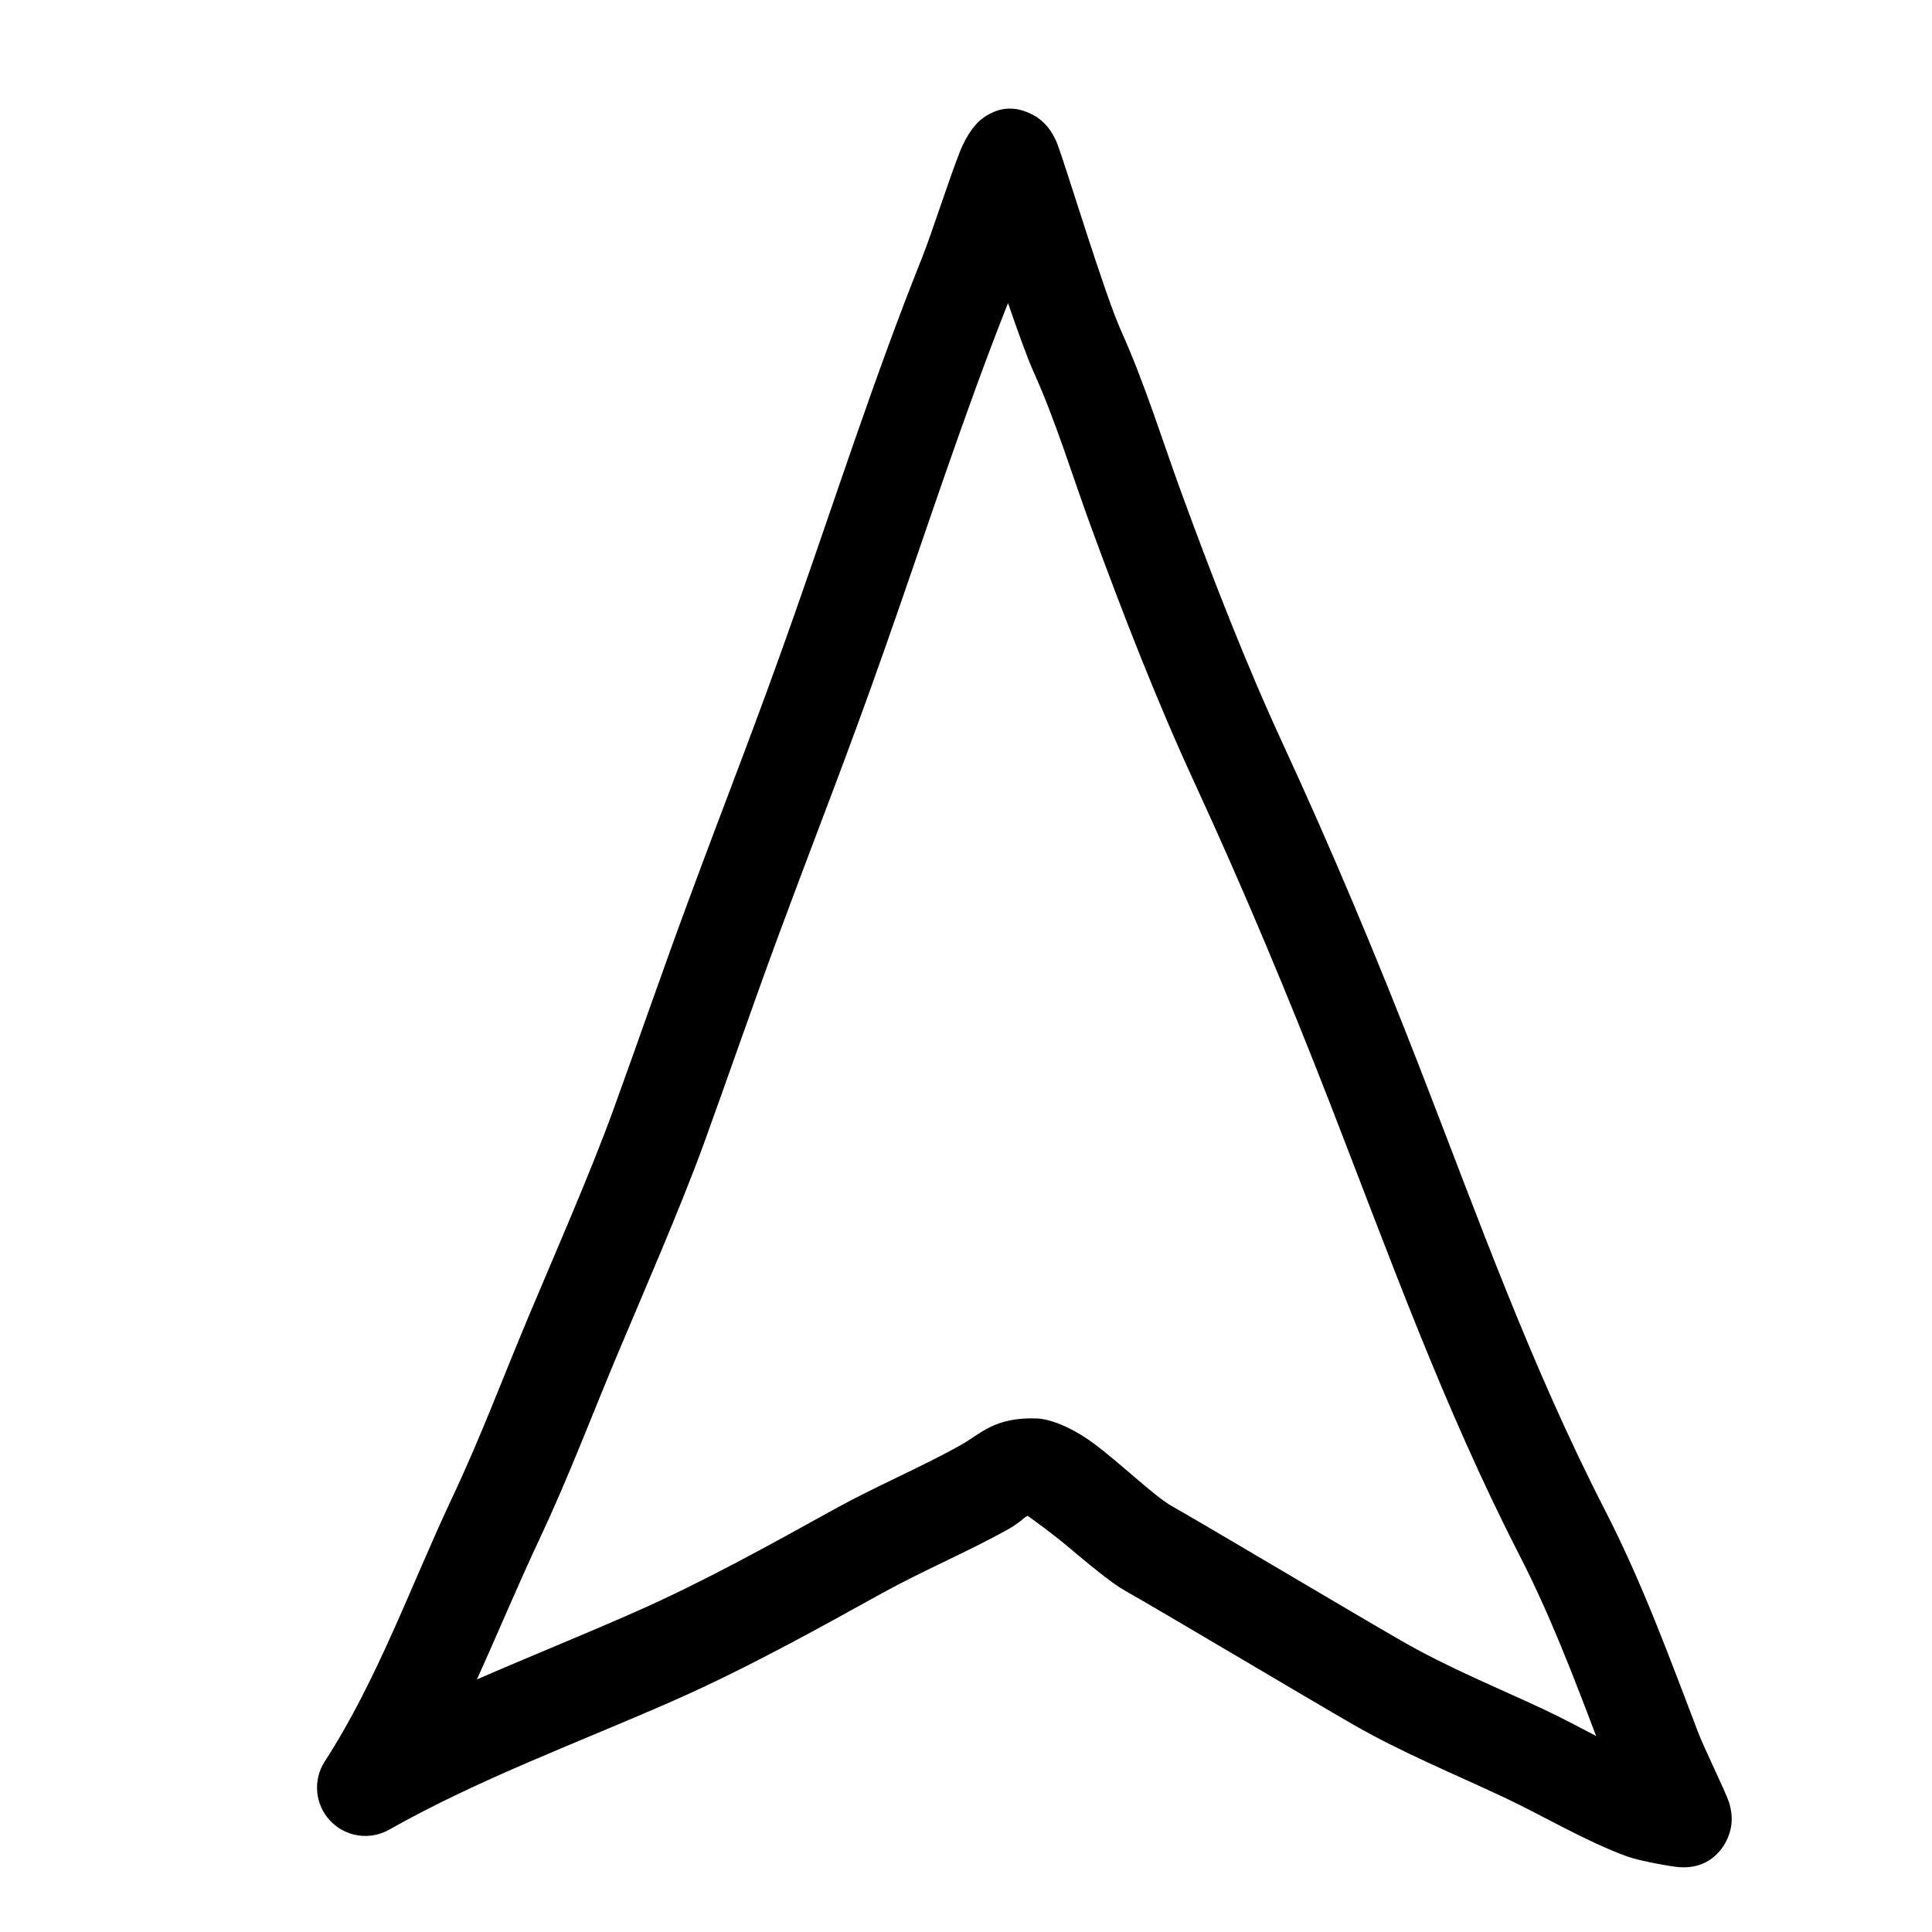 <?xml version="1.0" encoding="UTF-8" standalone="no"?>
<!DOCTYPE svg PUBLIC "-//W3C//DTD SVG 1.1//EN" "http://www.w3.org/Graphics/SVG/1.1/DTD/svg11.dtd">
<svg width="100%" height="100%" viewBox="0 0 20 20" version="1.1" xmlns="http://www.w3.org/2000/svg" xmlns:xlink="http://www.w3.org/1999/xlink" xml:space="preserve" xmlns:serif="http://www.serif.com/" style="fill-rule:evenodd;clip-rule:evenodd;stroke-linejoin:round;stroke-miterlimit:2;">
    <g>
        <path d="M10.639,15.692C10.718,15.749 10.905,15.885 11.031,15.991C11.266,16.188 11.502,16.386 11.65,16.469C11.984,16.656 13.551,17.59 14.014,17.856C14.515,18.143 15.047,18.361 15.569,18.606C15.995,18.807 16.401,19.055 16.844,19.218C16.968,19.264 17.313,19.325 17.384,19.329C17.757,19.354 17.876,19.053 17.893,19.007C17.91,18.962 17.957,18.836 17.897,18.653C17.862,18.545 17.644,18.104 17.58,17.936C17.279,17.149 17.002,16.388 16.616,15.636C15.846,14.136 15.304,12.614 14.695,11.047C14.262,9.932 13.781,8.783 13.279,7.698C12.893,6.861 12.555,5.988 12.238,5.123C12.03,4.556 11.855,3.979 11.607,3.428C11.436,3.05 11.041,1.745 10.949,1.499C10.868,1.283 10.731,1.211 10.709,1.198C10.487,1.072 10.301,1.121 10.15,1.242C10.116,1.269 10.016,1.372 9.94,1.563C9.835,1.822 9.639,2.435 9.545,2.668C9.061,3.877 8.657,5.131 8.225,6.359C7.813,7.53 7.542,8.2 7.112,9.364C6.879,9.992 6.576,10.865 6.347,11.495C6.113,12.139 5.732,13.009 5.466,13.642C5.203,14.269 4.971,14.89 4.681,15.504C4.254,16.411 3.908,17.391 3.362,18.234C3.237,18.427 3.26,18.681 3.418,18.848C3.576,19.016 3.827,19.054 4.028,18.941C4.969,18.41 5.981,18.042 6.968,17.607C7.712,17.279 8.421,16.886 9.131,16.493C9.557,16.257 10.008,16.07 10.434,15.832C10.481,15.806 10.525,15.776 10.568,15.743C10.589,15.728 10.607,15.704 10.639,15.692ZM10.435,3.137C10.538,3.437 10.636,3.707 10.695,3.839C10.934,4.368 11.099,4.923 11.299,5.467C11.626,6.358 11.974,7.256 12.372,8.117C12.864,9.184 13.337,10.313 13.763,11.409C14.385,13.009 14.941,14.561 15.726,16.093C16.042,16.708 16.28,17.332 16.523,17.971C16.347,17.879 16.173,17.786 15.995,17.702C15.497,17.468 14.989,17.263 14.512,16.988C14.047,16.722 12.474,15.784 12.139,15.596C11.947,15.489 11.588,15.137 11.313,14.936C11.082,14.767 10.864,14.689 10.736,14.684C10.292,14.667 10.149,14.846 9.946,14.959C9.522,15.196 9.072,15.383 8.647,15.618C7.963,15.996 7.281,16.376 6.564,16.692C6.024,16.93 5.477,17.15 4.938,17.385L4.937,17.385C5.157,16.9 5.362,16.406 5.586,15.93C5.881,15.303 6.12,14.669 6.388,14.03C6.66,13.383 7.048,12.494 7.287,11.837C7.515,11.208 7.817,10.338 8.049,9.711C8.482,8.541 8.754,7.868 9.168,6.691C9.584,5.509 9.973,4.303 10.435,3.137Z"/>
    </g>
</svg>

